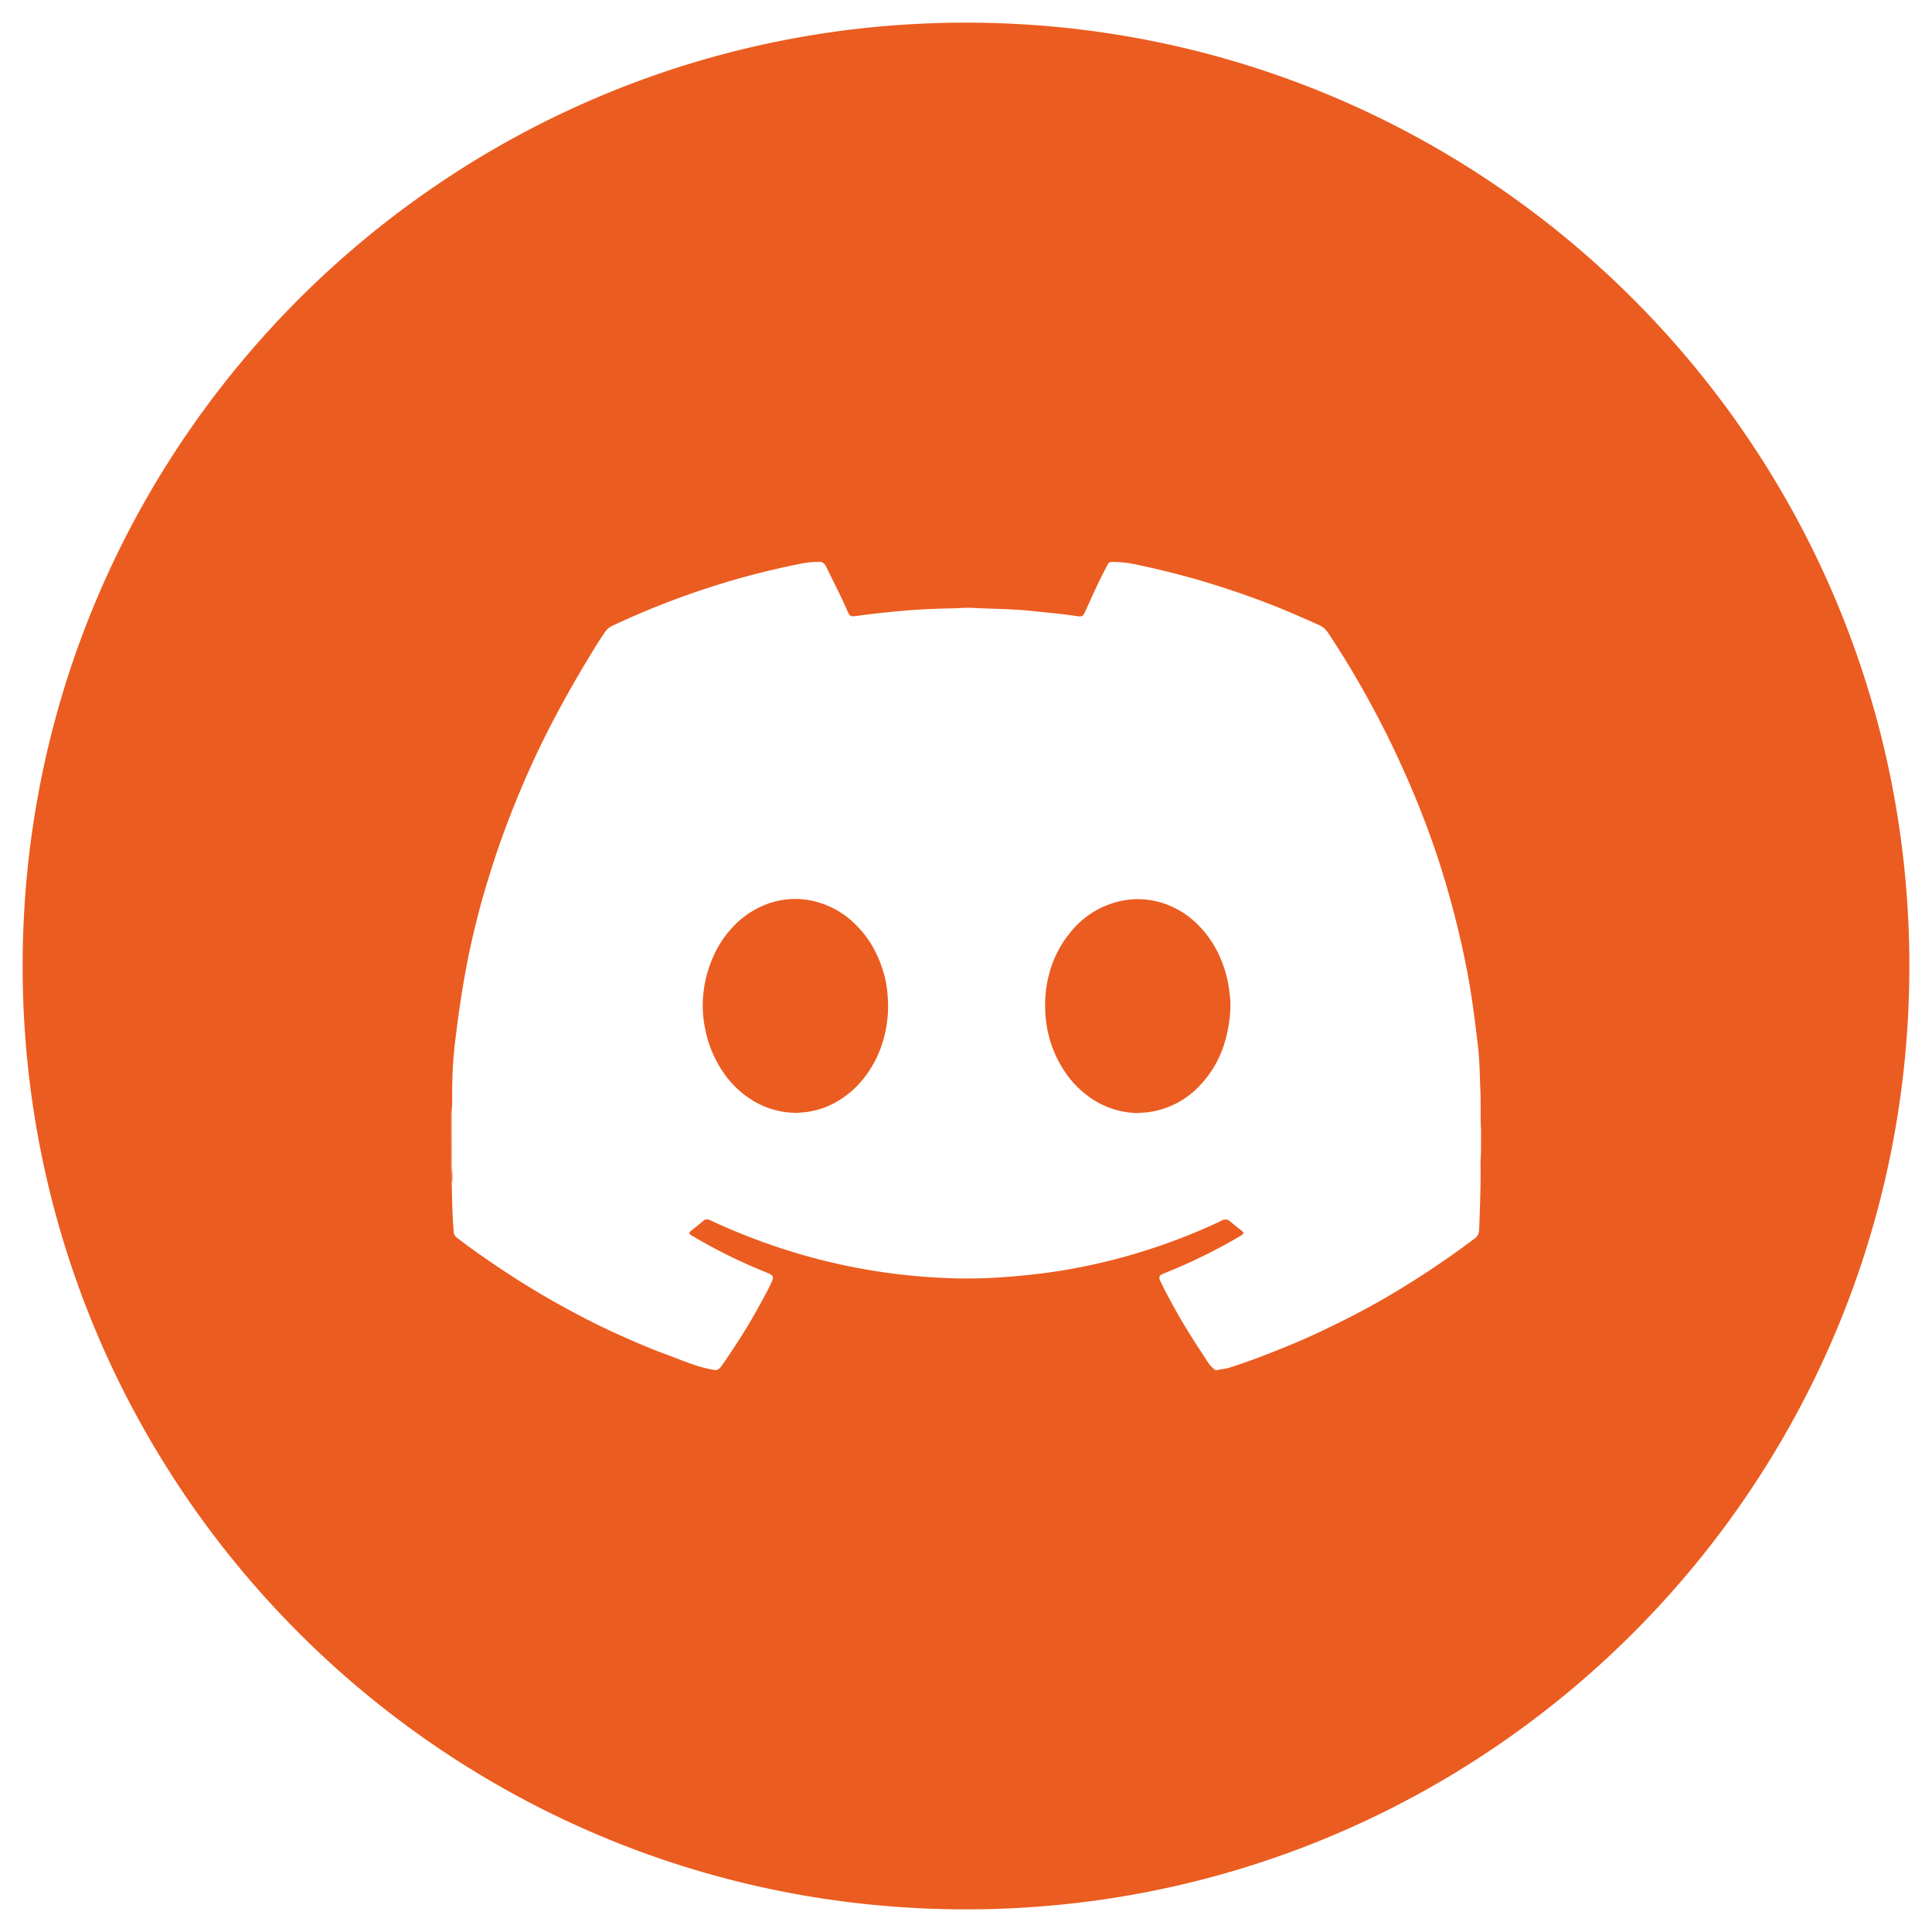 <svg id="图层_1" data-name="图层 1" xmlns="http://www.w3.org/2000/svg" viewBox="0 0 512 512"><defs><style>.cls-1{fill:#eb5c20;}</style></defs><path class="cls-1" d="M322.62,252.18a27.73,27.73,0,0,0-6-7.92,22.91,22.91,0,0,0-10.23-5.41,21.23,21.23,0,0,0-9.71,0,23.44,23.44,0,0,0-13.22,8.49,28.8,28.8,0,0,0-5.4,10.65,32.76,32.76,0,0,0-1,10.9,30.59,30.59,0,0,0,4.48,14.1,26.12,26.12,0,0,0,8.27,8.49,22.44,22.44,0,0,0,11.77,3.49c.72-.12,1.57-.09,2.41-.19a22.71,22.71,0,0,0,14.29-7.46,27.8,27.8,0,0,0,5.83-9.68,36.56,36.56,0,0,0,1.91-9.54,24.5,24.5,0,0,0-.25-5.53A32,32,0,0,0,322.62,252.18Z"/><path class="cls-1" d="M233.69,256.27a31.6,31.6,0,0,0-2.88-6.18,28.51,28.51,0,0,0-5.05-6,22.92,22.92,0,0,0-8.56-4.85,21.36,21.36,0,0,0-12.95,0A23.74,23.74,0,0,0,194,245.89a27.26,27.26,0,0,0-5,7.69,31.81,31.81,0,0,0-2.73,11.51,29.92,29.92,0,0,0,.65,7.77,30.41,30.41,0,0,0,5.45,12.29,25.14,25.14,0,0,0,8.61,7.33,22.34,22.34,0,0,0,10.16,2.44c.63-.05,1.57-.11,2.51-.22a21.41,21.41,0,0,0,7.82-2.58,25.11,25.11,0,0,0,7.66-6.65,29.3,29.3,0,0,0,5.22-10.87,32,32,0,0,0,.89-10.61A28.58,28.58,0,0,0,233.69,256.27Z"/><path class="cls-1" d="M119.73,311.78a3.55,3.55,0,0,0,.16,1.52,36.76,36.76,0,0,0-.12-4.2v-11c0-1.2,0-2.4,0-3.6h-.08l0,.3c0,5.35-.05,10.71,0,16.06A3.22,3.22,0,0,1,119.73,311.78Z"/><path class="cls-1" d="M256,6C117.93,6,6,117.93,6,256S117.93,506,256,506,506,394.07,506,256,394.07,6,256,6ZM392.48,305.44a43.93,43.93,0,0,0-.1,4.73c0,5.29-.19,10.58-.4,15.87a2.91,2.91,0,0,1-1.39,2.33c-3.06,2.32-6.18,4.53-9.34,6.68q-6.18,4.21-12.6,8-6.93,4.1-14.15,7.63c-3.82,1.89-7.67,3.71-11.6,5.35-5.66,2.35-11.36,4.61-17.2,6.45-1.05.33-2.16.35-3.23.62h-.39a9.31,9.31,0,0,1-2.58-3.06c-2.69-4-5.25-8.07-7.63-12.27-1.56-2.75-3.06-5.54-4.42-8.4-.43-.9-.22-1.42.78-1.81,2.27-.9,4.51-1.86,6.74-2.87a143.83,143.83,0,0,0,13.82-7.2c.92-.55.95-.82.12-1.46-1-.75-1.94-1.53-2.89-2.33a1.82,1.82,0,0,0-2.18-.26,153.76,153.76,0,0,1-15.64,6.42,158.15,158.15,0,0,1-27.1,6.9c-4.89.76-9.79,1.32-14.73,1.66a131.89,131.89,0,0,1-14.33.33c-4.9-.19-9.8-.54-14.68-1.15a161.58,161.58,0,0,1-22.1-4.32,167.53,167.53,0,0,1-27.07-9.91,1.55,1.55,0,0,0-1.83.18c-1,.86-2.06,1.7-3.11,2.52-.77.6-.72.89.15,1.41a142.09,142.09,0,0,0,15.17,7.82c1.65.74,3.34,1.42,5,2.11,1.36.55,1.54,1,.93,2.33-1.14,2.49-2.49,4.85-3.8,7.23-1.63,2.95-3.37,5.82-5.2,8.64-1.44,2.22-2.88,4.43-4.43,6.57a3.12,3.12,0,0,1-1.16.92h-.19c-4.52-.6-8.66-2.51-12.9-4.06-4.86-1.77-9.61-3.85-14.31-6s-9.49-4.65-14.13-7.22q-7.47-4.14-14.62-8.87c-4.35-2.88-8.65-5.83-12.78-9.05a1.88,1.88,0,0,1-.75-1.47c-.37-4.47-.43-8.95-.52-13.43,0-.72,0-1.43,0-2.14a.87.87,0,0,0-.15-.24V294.48h.13c.21-1.94.11-3.9.14-5.85a115,115,0,0,1,.68-11.74c1-8.46,2.23-16.9,4-25.23,1.07-4.94,2.27-9.84,3.68-14.68,1.86-6.42,3.94-12.77,6.31-19q3.13-8.25,6.8-16.25c2.68-5.83,5.62-11.51,8.72-17.1q3.1-5.58,6.41-11c1.28-2.12,2.58-4.23,4-6.27a4.76,4.76,0,0,1,2-1.59,219.27,219.27,0,0,1,22.85-9.19,209.77,209.77,0,0,1,26.94-7.19,22.08,22.08,0,0,1,5.51-.46,2.67,2.67,0,0,1,1.36,1.55c1.86,3.83,3.84,7.61,5.52,11.53.56,1.3.83,1.42,2.22,1.24,4.06-.55,8.12-1,12.2-1.37s8.43-.55,12.65-.65c2,0,4-.23,6-.13,5,.26,10.07.25,15.09.75,4.27.43,8.54.82,12.79,1.45,1.15.17,1.48,0,2-1.17,1.82-4,3.62-8.1,5.72-12,.25-.47.42-1,1-1.19a28.89,28.89,0,0,1,6.75.64c5.78,1.24,11.53,2.62,17.21,4.3s11.48,3.62,17.11,5.77c4.84,1.84,9.59,3.91,14.31,6.05a5.32,5.32,0,0,1,2.29,2q6.13,9.23,11.41,19c2.42,4.45,4.72,9,6.86,13.59,2.53,5.48,4.95,11,7.1,16.67,2.31,6,4.39,12.17,6.19,18.4q3.09,10.68,5.22,21.61c1.3,6.65,2.12,13.36,2.93,20.09.48,4,.48,8,.66,12,.09,2,.06,4,.08,6a40,40,0,0,0,.1,4.38Z"/></svg>